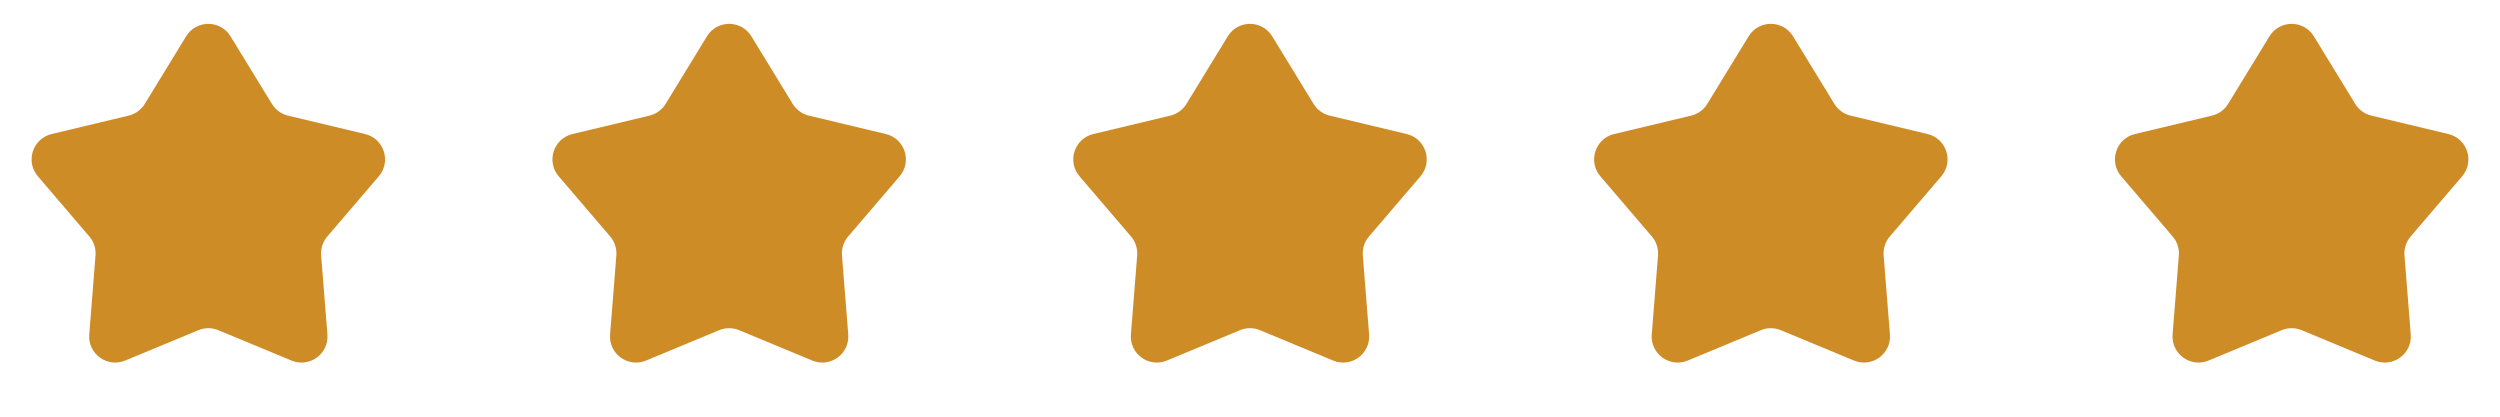 <svg width="96" height="16" viewBox="0 0 96 16" fill="none" xmlns="http://www.w3.org/2000/svg">
<path d="M7.147 1.395C7.537 0.757 8.463 0.757 8.853 1.395L10.44 3.989C10.579 4.216 10.802 4.378 11.06 4.44L14.018 5.147C14.745 5.321 15.032 6.202 14.546 6.77L12.569 9.081C12.396 9.283 12.311 9.546 12.332 9.811L12.573 12.842C12.632 13.588 11.883 14.132 11.192 13.845L8.383 12.679C8.138 12.577 7.862 12.577 7.617 12.679L4.808 13.845C4.117 14.132 3.368 13.588 3.427 12.842L3.668 9.811C3.689 9.546 3.604 9.283 3.431 9.081L1.454 6.77C0.968 6.202 1.255 5.321 1.981 5.147L4.939 4.44C5.198 4.378 5.421 4.216 5.56 3.989L7.147 1.395Z" fill="#CE8C27"/>
<path d="M27.147 1.395C27.537 0.757 28.463 0.757 28.853 1.395L30.44 3.989C30.579 4.216 30.802 4.378 31.061 4.44L34.019 5.147C34.745 5.321 35.032 6.202 34.546 6.77L32.569 9.081C32.396 9.283 32.311 9.546 32.332 9.811L32.573 12.842C32.632 13.588 31.883 14.132 31.192 13.845L28.383 12.679C28.138 12.577 27.862 12.577 27.617 12.679L24.808 13.845C24.117 14.132 23.368 13.588 23.427 12.842L23.668 9.811C23.689 9.546 23.604 9.283 23.431 9.081L21.454 6.77C20.968 6.202 21.255 5.321 21.982 5.147L24.939 4.44C25.198 4.378 25.421 4.216 25.56 3.989L27.147 1.395Z" fill="#CE8C27"/>
<path d="M47.147 1.395C47.537 0.757 48.463 0.757 48.853 1.395L50.44 3.989C50.579 4.216 50.802 4.378 51.06 4.44L54.019 5.147C54.745 5.321 55.032 6.202 54.546 6.77L52.569 9.081C52.396 9.283 52.311 9.546 52.332 9.811L52.573 12.842C52.632 13.588 51.883 14.132 51.192 13.845L48.383 12.679C48.138 12.577 47.862 12.577 47.617 12.679L44.807 13.845C44.117 14.132 43.368 13.588 43.427 12.842L43.668 9.811C43.689 9.546 43.604 9.283 43.431 9.081L41.454 6.77C40.968 6.202 41.255 5.321 41.981 5.147L44.94 4.44C45.198 4.378 45.421 4.216 45.56 3.989L47.147 1.395Z" fill="#CE8C27"/>
<path d="M67.147 1.395C67.537 0.757 68.463 0.757 68.853 1.395L70.44 3.989C70.579 4.216 70.802 4.378 71.061 4.44L74.019 5.147C74.745 5.321 75.032 6.202 74.546 6.77L72.569 9.081C72.396 9.283 72.311 9.546 72.332 9.811L72.573 12.842C72.632 13.588 71.883 14.132 71.192 13.845L68.383 12.679C68.138 12.577 67.862 12.577 67.617 12.679L64.808 13.845C64.117 14.132 63.368 13.588 63.427 12.842L63.668 9.811C63.689 9.546 63.604 9.283 63.431 9.081L61.454 6.77C60.968 6.202 61.255 5.321 61.981 5.147L64.939 4.44C65.198 4.378 65.421 4.216 65.56 3.989L67.147 1.395Z" fill="#CE8C27"/>
<path d="M87.147 1.395C87.537 0.757 88.463 0.757 88.853 1.395L90.44 3.989C90.579 4.216 90.802 4.378 91.061 4.44L94.019 5.147C94.745 5.321 95.032 6.202 94.546 6.77L92.569 9.081C92.396 9.283 92.311 9.546 92.332 9.811L92.573 12.842C92.632 13.588 91.883 14.132 91.192 13.845L88.383 12.679C88.138 12.577 87.862 12.577 87.617 12.679L84.808 13.845C84.117 14.132 83.368 13.588 83.427 12.842L83.668 9.811C83.689 9.546 83.604 9.283 83.431 9.081L81.454 6.77C80.968 6.202 81.255 5.321 81.981 5.147L84.939 4.44C85.198 4.378 85.421 4.216 85.56 3.989L87.147 1.395Z" fill="#CE8C27"/>
</svg>
